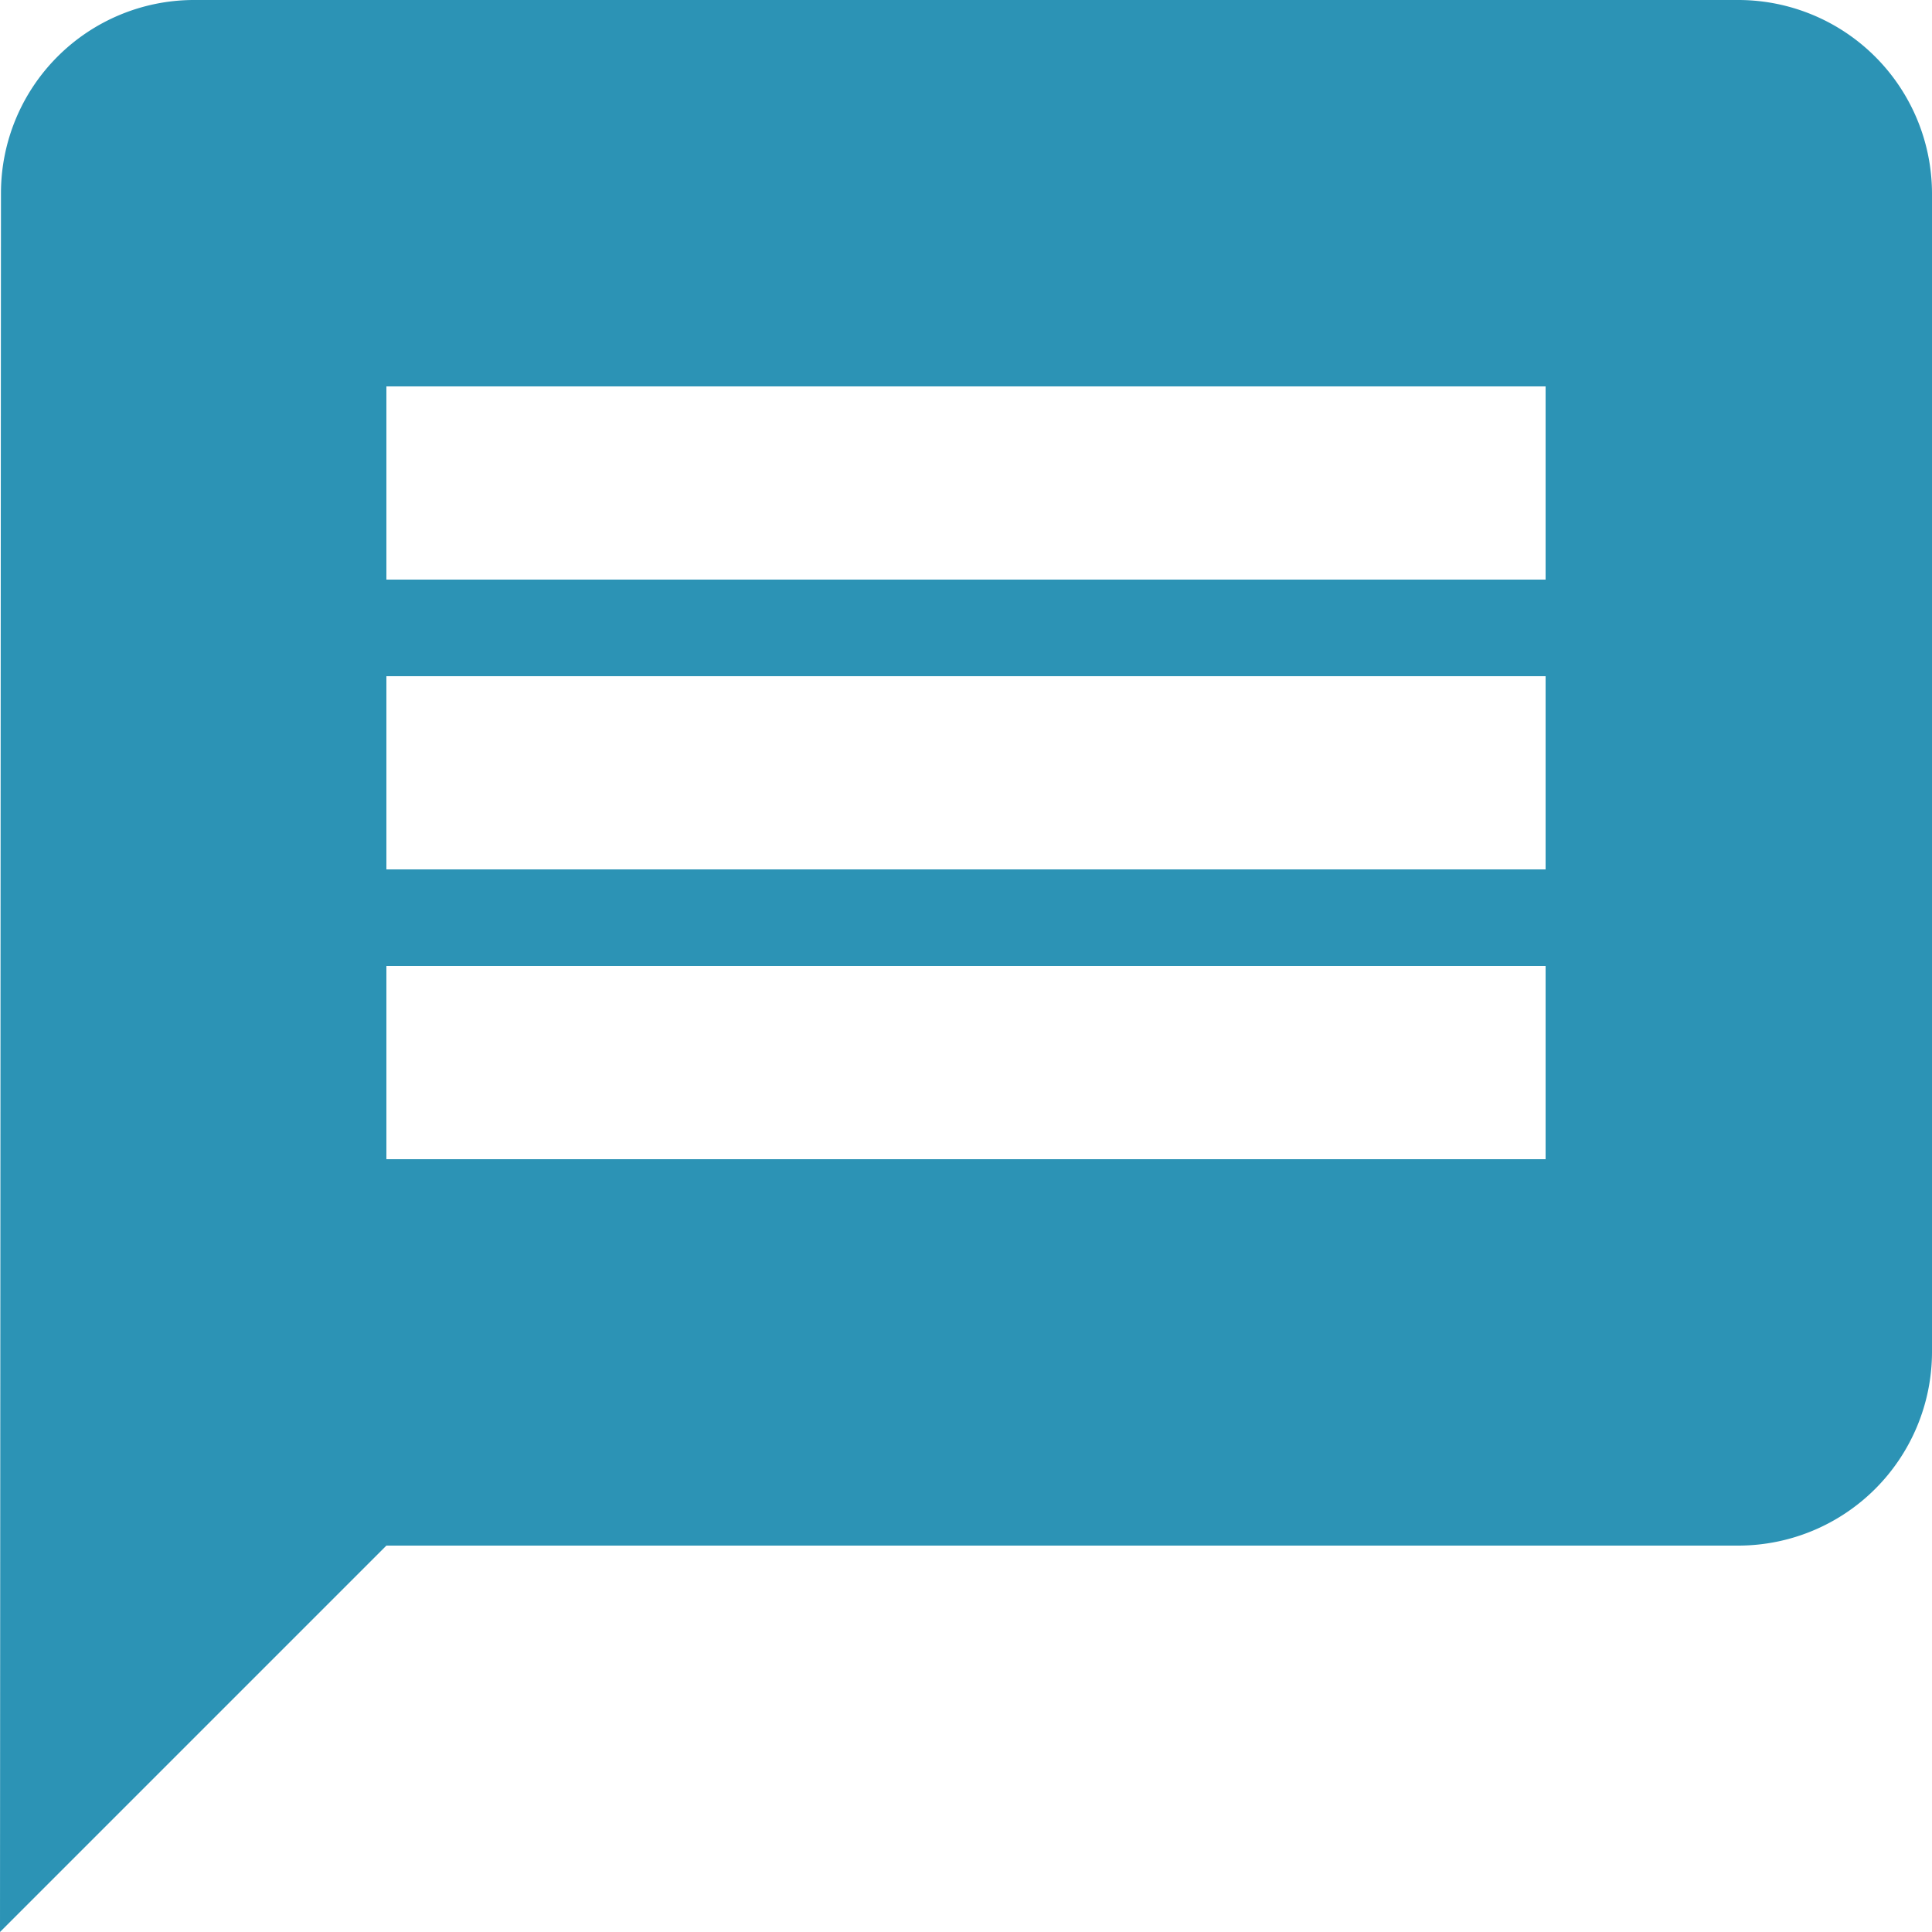 <svg xmlns="http://www.w3.org/2000/svg" width="20" height="20" viewBox="0 0 20 20">
  <path id="ic_comment_24px" d="M2.01,4A2,2,0,0,1,4,2H20a2.006,2.006,0,0,1,2,2V16a2.006,2.006,0,0,1-2,2H6L2,22ZM6,14H18V12H6Zm0-3H18V9H6ZM6,8H18V6H6Z" transform="translate(-2 -2)" fill="#2c93b5"/>
</svg>
